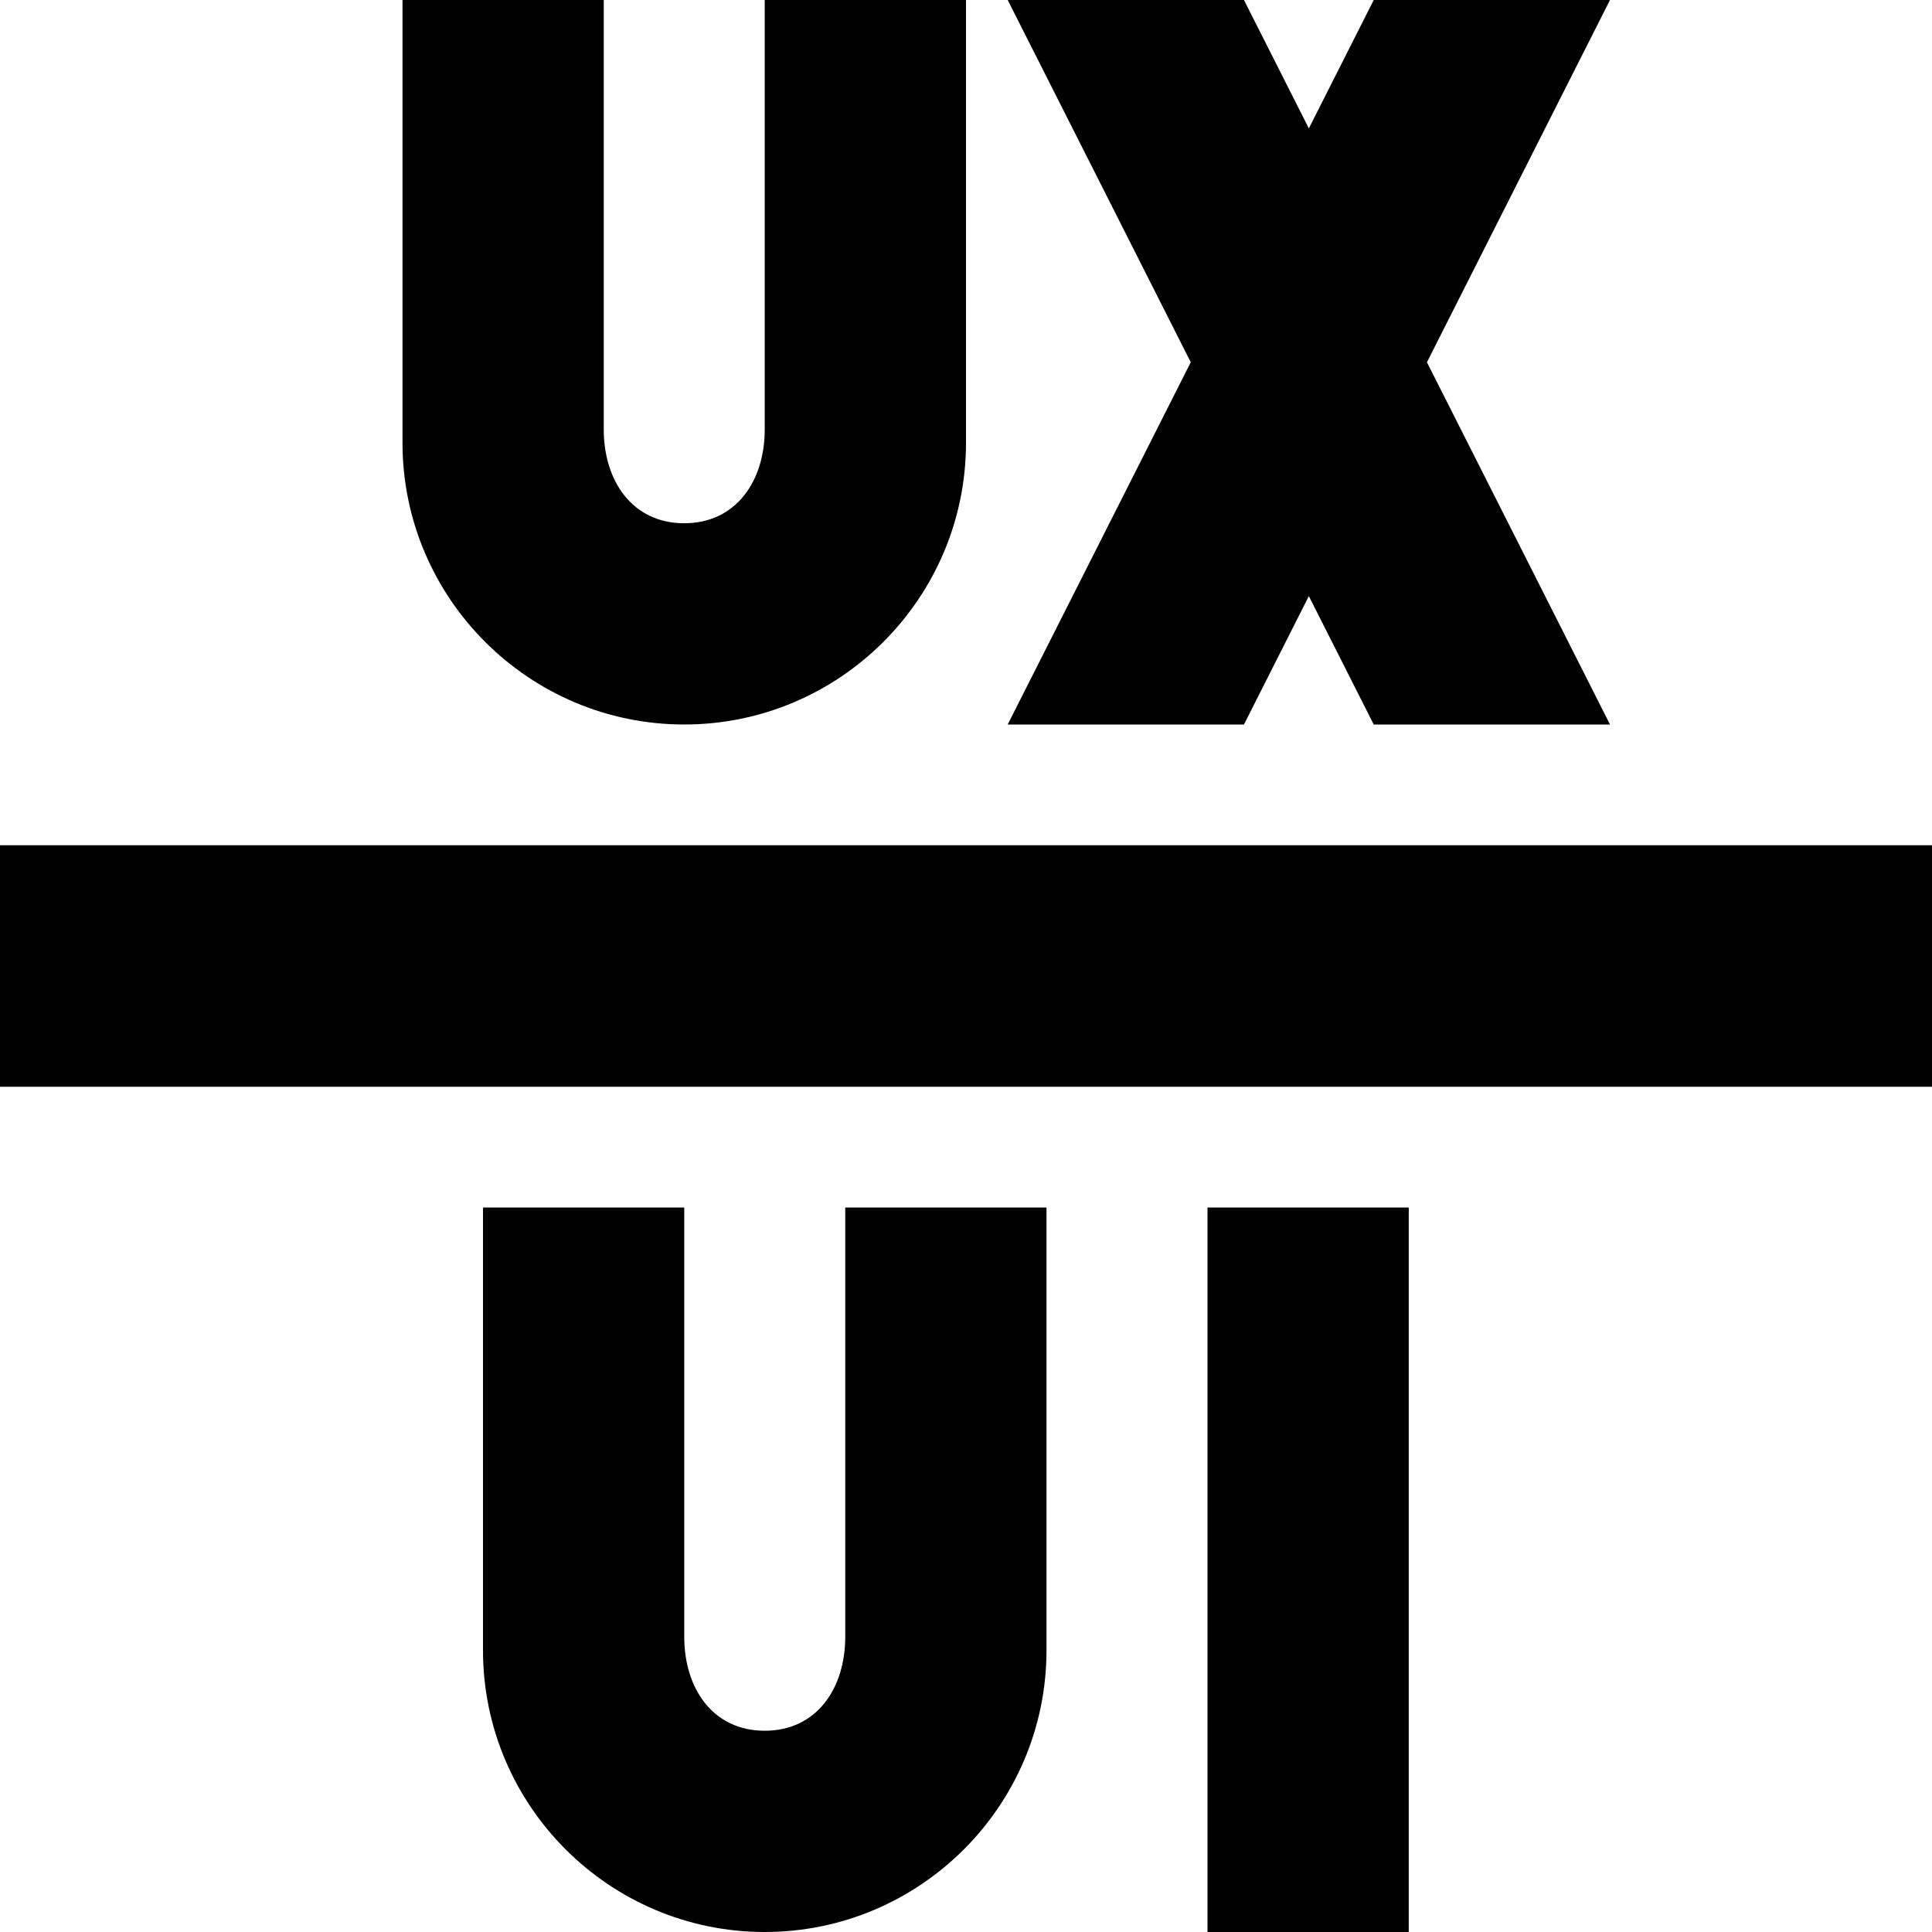 <?xml version="1.0" encoding="UTF-8"?>
<svg xmlns="http://www.w3.org/2000/svg" id="Layer_1" data-name="Layer 1" viewBox="0 0 24 24">
  <path d="m24,10.5v3H0v-3h24Zm-15.5-1.5c1.93,0,3.5-1.57,3.5-3.5V0h-2.5v5.333c0,.643-.357,1.167-1,1.167s-1-.523-1-1.167V0h-2.5v5.5c0,1.93,1.57,3.5,3.5,3.5Zm2,11.333c0,.643-.357,1.167-1,1.167s-1-.523-1-1.167v-5.333h-2.5v5.5c0,1.93,1.57,3.5,3.5,3.5s3.5-1.57,3.5-3.5v-5.5h-2.5v5.333Zm4.5,3.667h2.5v-9h-2.5v9Zm.453-15l.806-1.595.806,1.595h2.935l-2.274-4.5.006-.012,2.268-4.488h-2.935l-.8,1.583-.006.012-.006-.012-.8-1.583h-2.935l2.268,4.488.006.012-2.274,4.5h2.935Z"/>
</svg>
